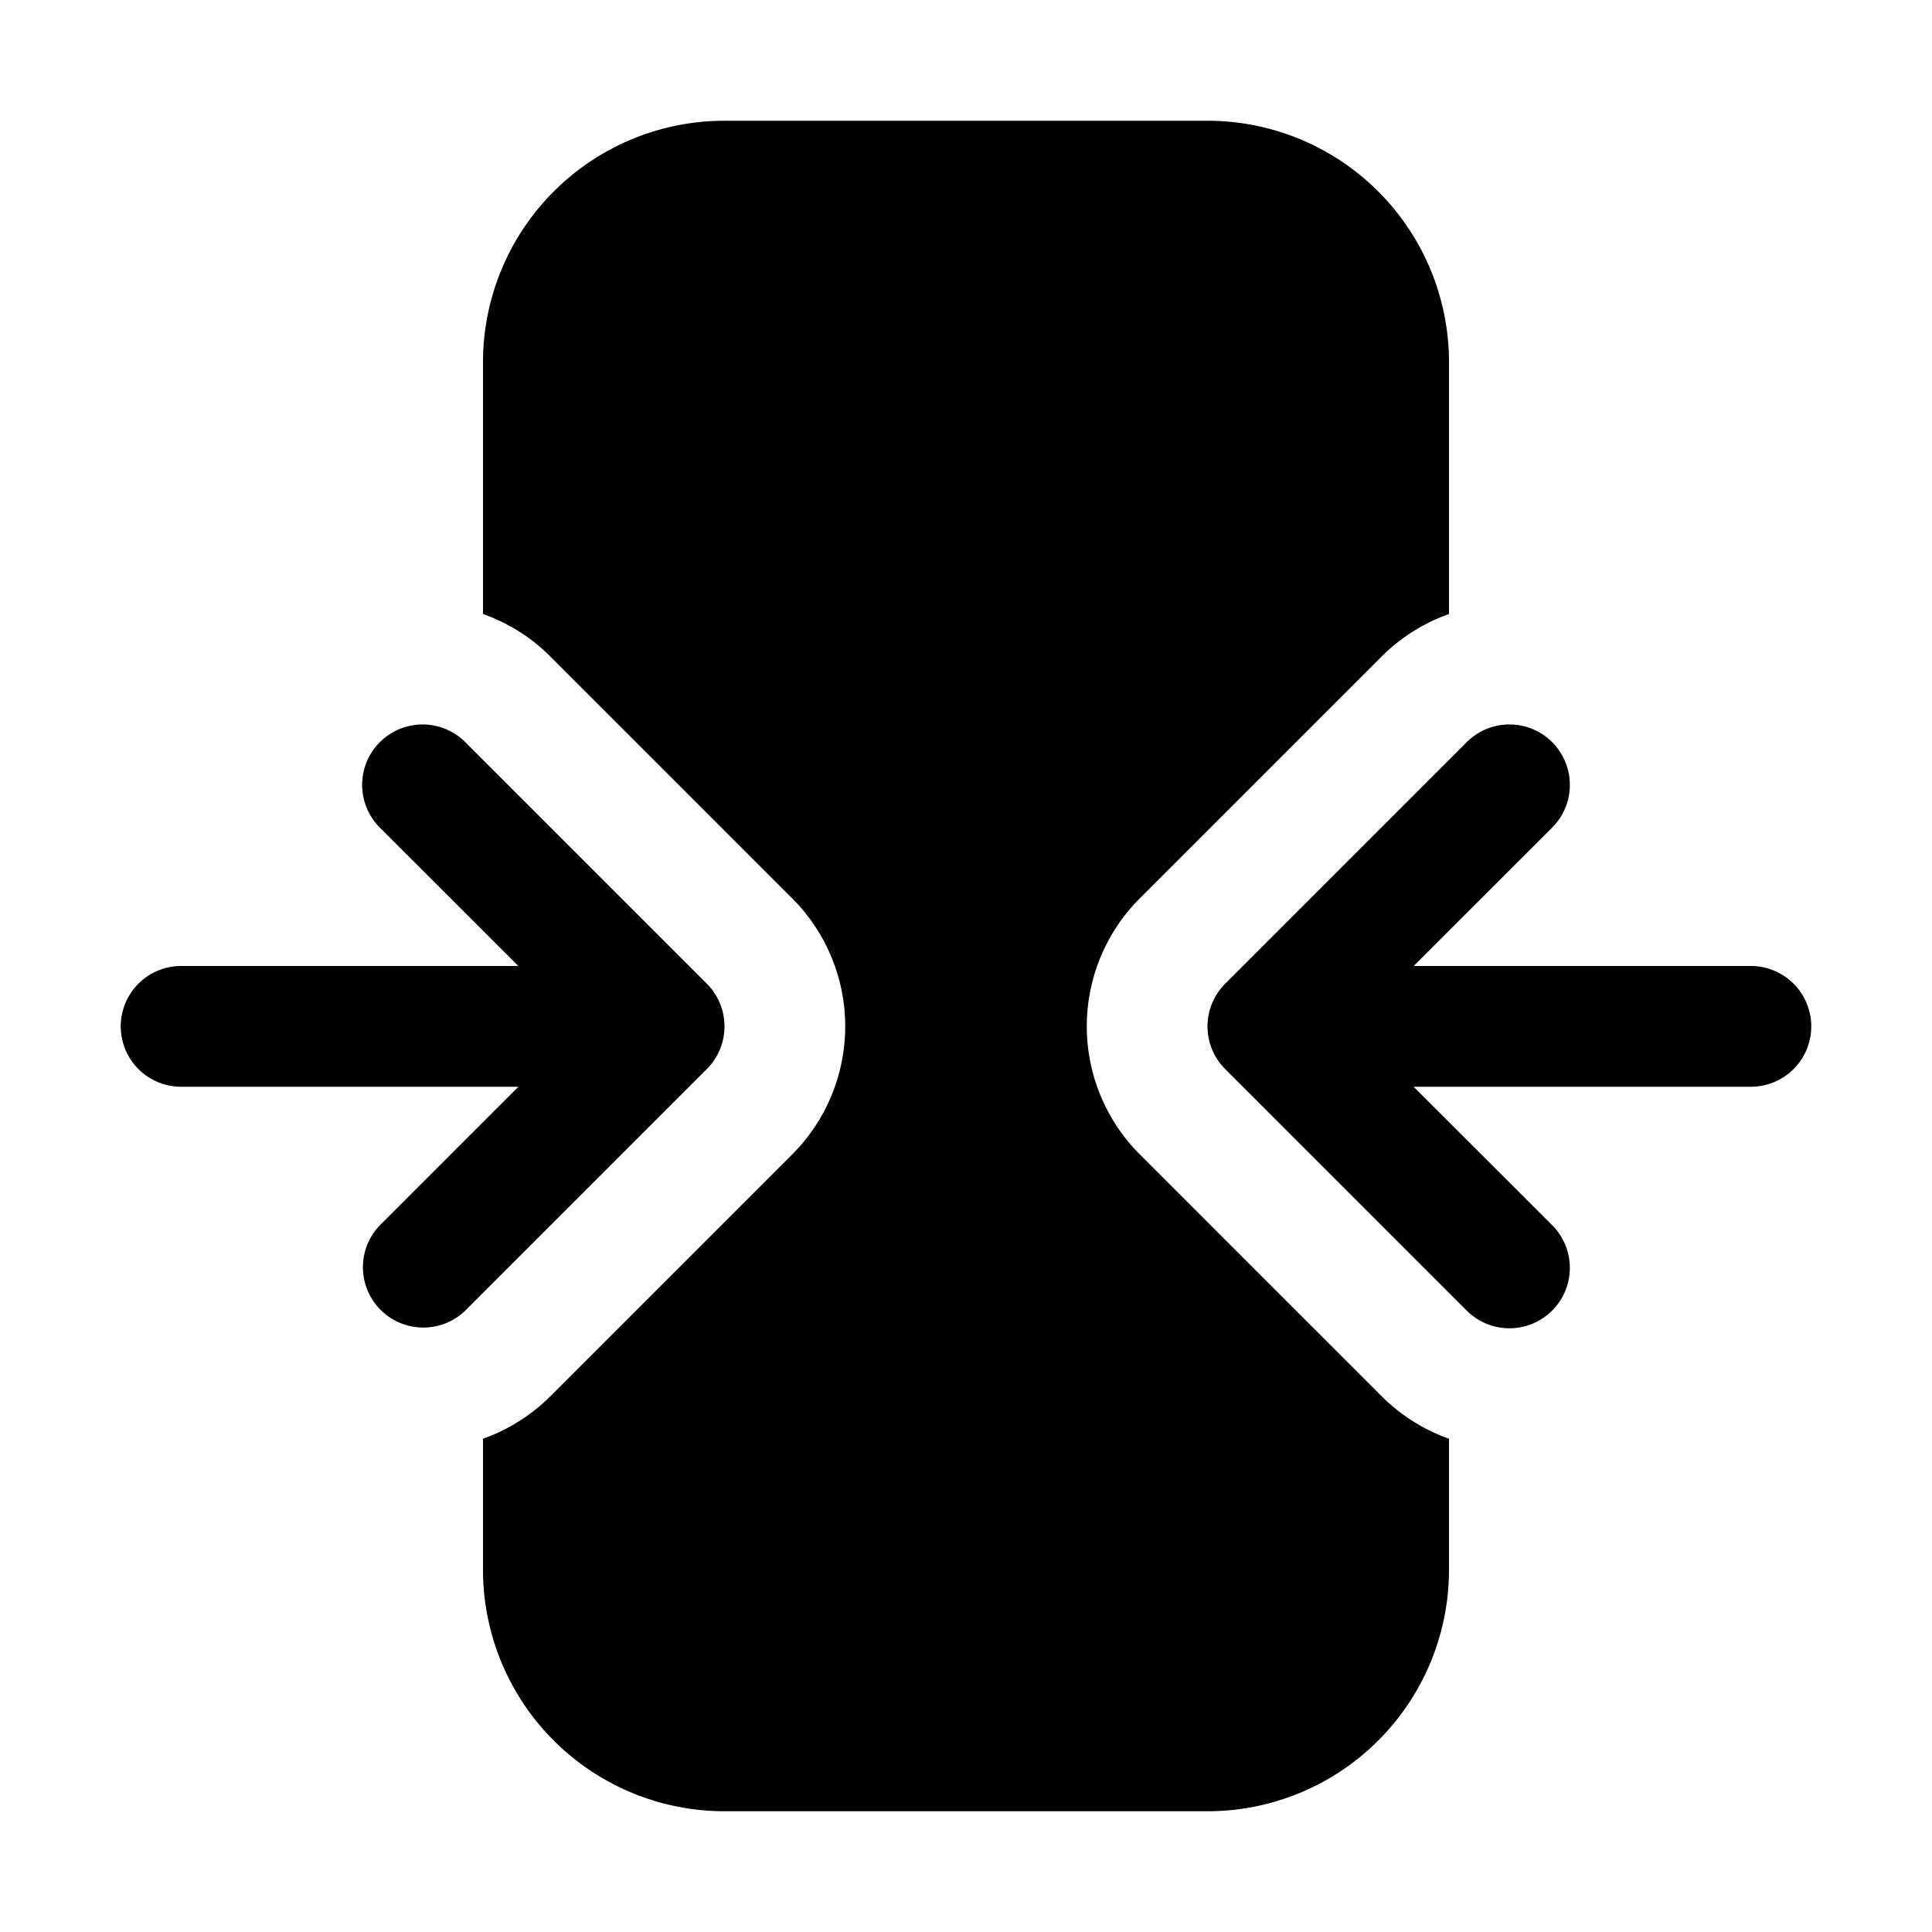 <svg xmlns="http://www.w3.org/2000/svg" width="1em" height="1em" viewBox="0 0 16 16"><path fill="currentColor" d="M6 1a2 2 0 0 0-2 2v2.085c.205.073.397.19.56.354l2 2a1.5 1.5 0 0 1 0 2.122l-2 2a1.5 1.5 0 0 1-.56.354V13a2 2 0 0 0 2 2h4a2 2 0 0 0 2-2v-1.085a1.5 1.5 0 0 1-.56-.354l-2-2a1.5 1.5 0 0 1 0-2.122l2-2c.163-.163.355-.281.56-.354V3a2 2 0 0 0-2-2zM3.146 6.854a.5.5 0 1 1 .707-.708L5.85 8.143a.5.5 0 0 1 0 .714l-1.997 1.997a.5.5 0 0 1-.707-.707L4.293 9H1.5a.5.5 0 0 1 0-1h2.793zm9.708-.708a.5.5 0 0 1 0 .708L11.707 8H14.5a.5.5 0 0 1 0 1h-2.793l1.147 1.146a.5.5 0 1 1-.707.708L10.15 8.857a.5.5 0 0 1 0-.714l1.997-1.997a.5.5 0 0 1 .707 0"/></svg>